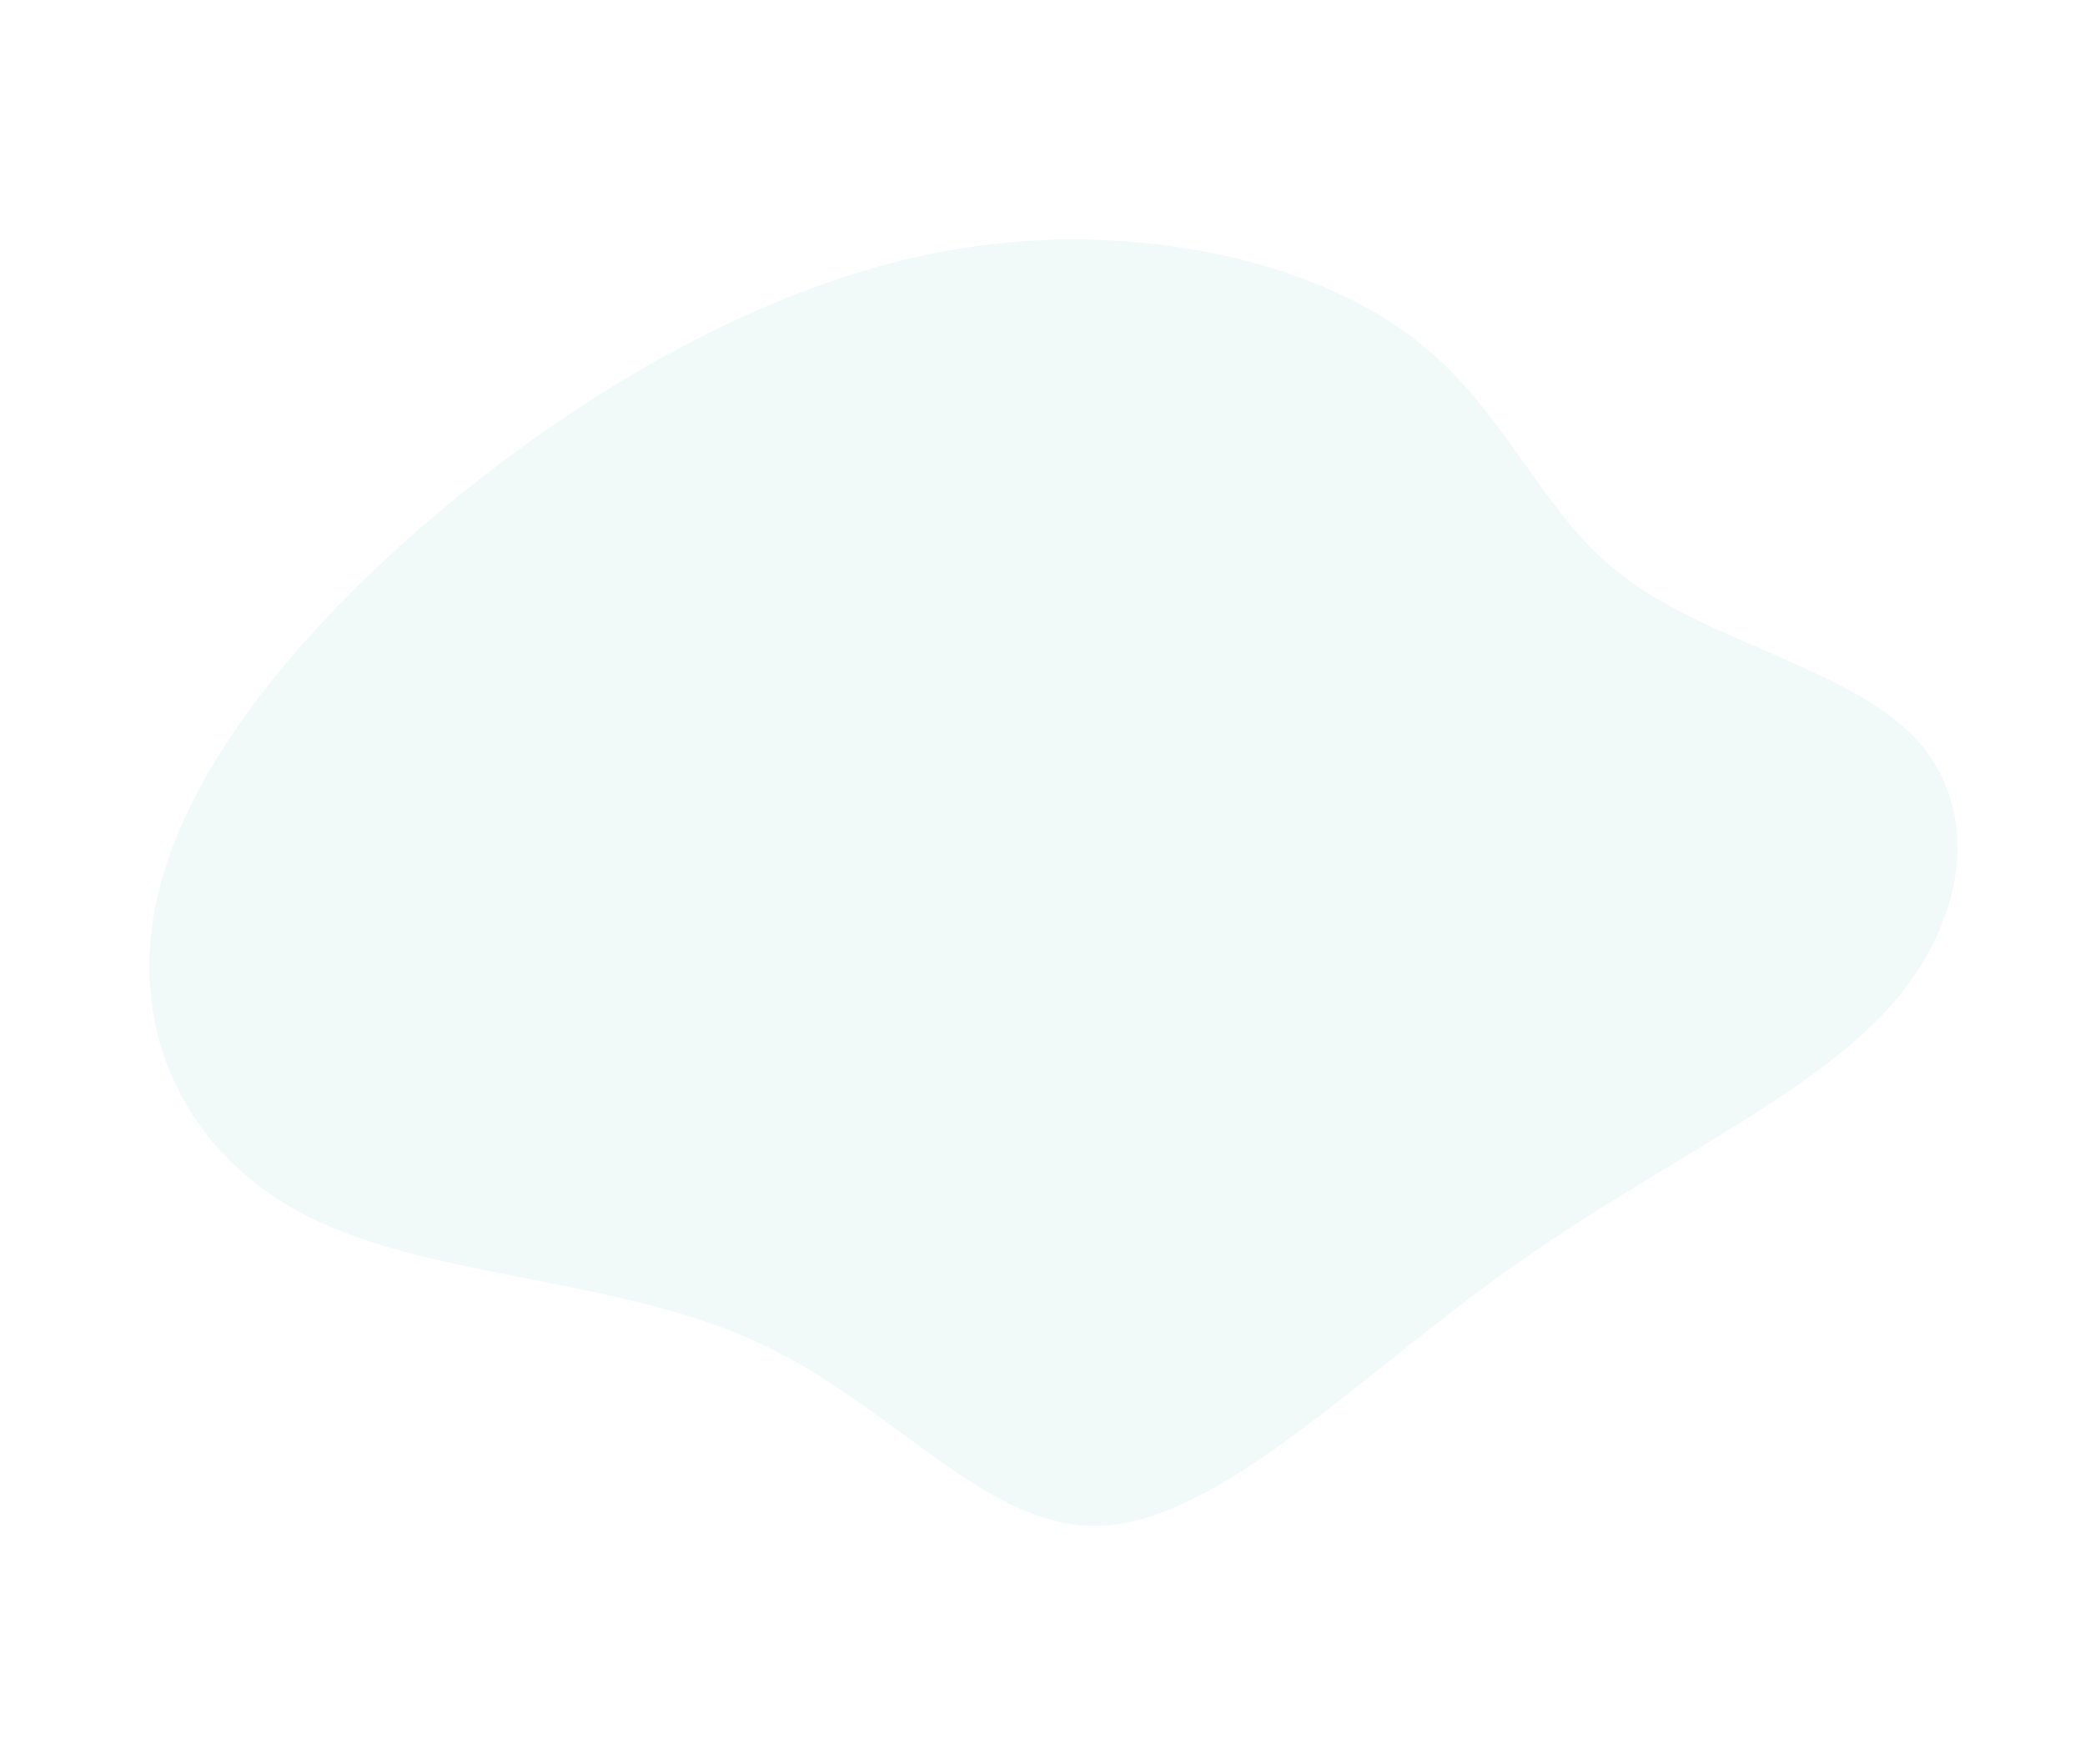 <svg width="1156" height="978" viewBox="0 0 1156 978" fill="none" xmlns="http://www.w3.org/2000/svg">
<path opacity="0.33" d="M777.041 182.613C834.477 222.877 851.047 281.777 899.002 318.723C946.745 355.739 1025.62 370.735 1061.98 409.365C1098.09 447.928 1091.73 510.26 1046.22 559.868C1000.54 609.678 915.758 646.899 834.912 704.862C753.855 762.895 676.781 841.805 612.251 845.808C547.977 849.877 496.502 779.105 419.457 743.873C342.369 708.506 239.966 708.744 172.345 675.211C104.512 641.747 71.716 574.579 86.235 502.155C100.71 429.597 162.712 351.715 243.583 283.773C324.666 215.763 424.408 157.76 523.237 139.339C621.899 121.12 719.859 142.414 777.041 182.613Z" fill="#D5EEEC"/>
</svg>

